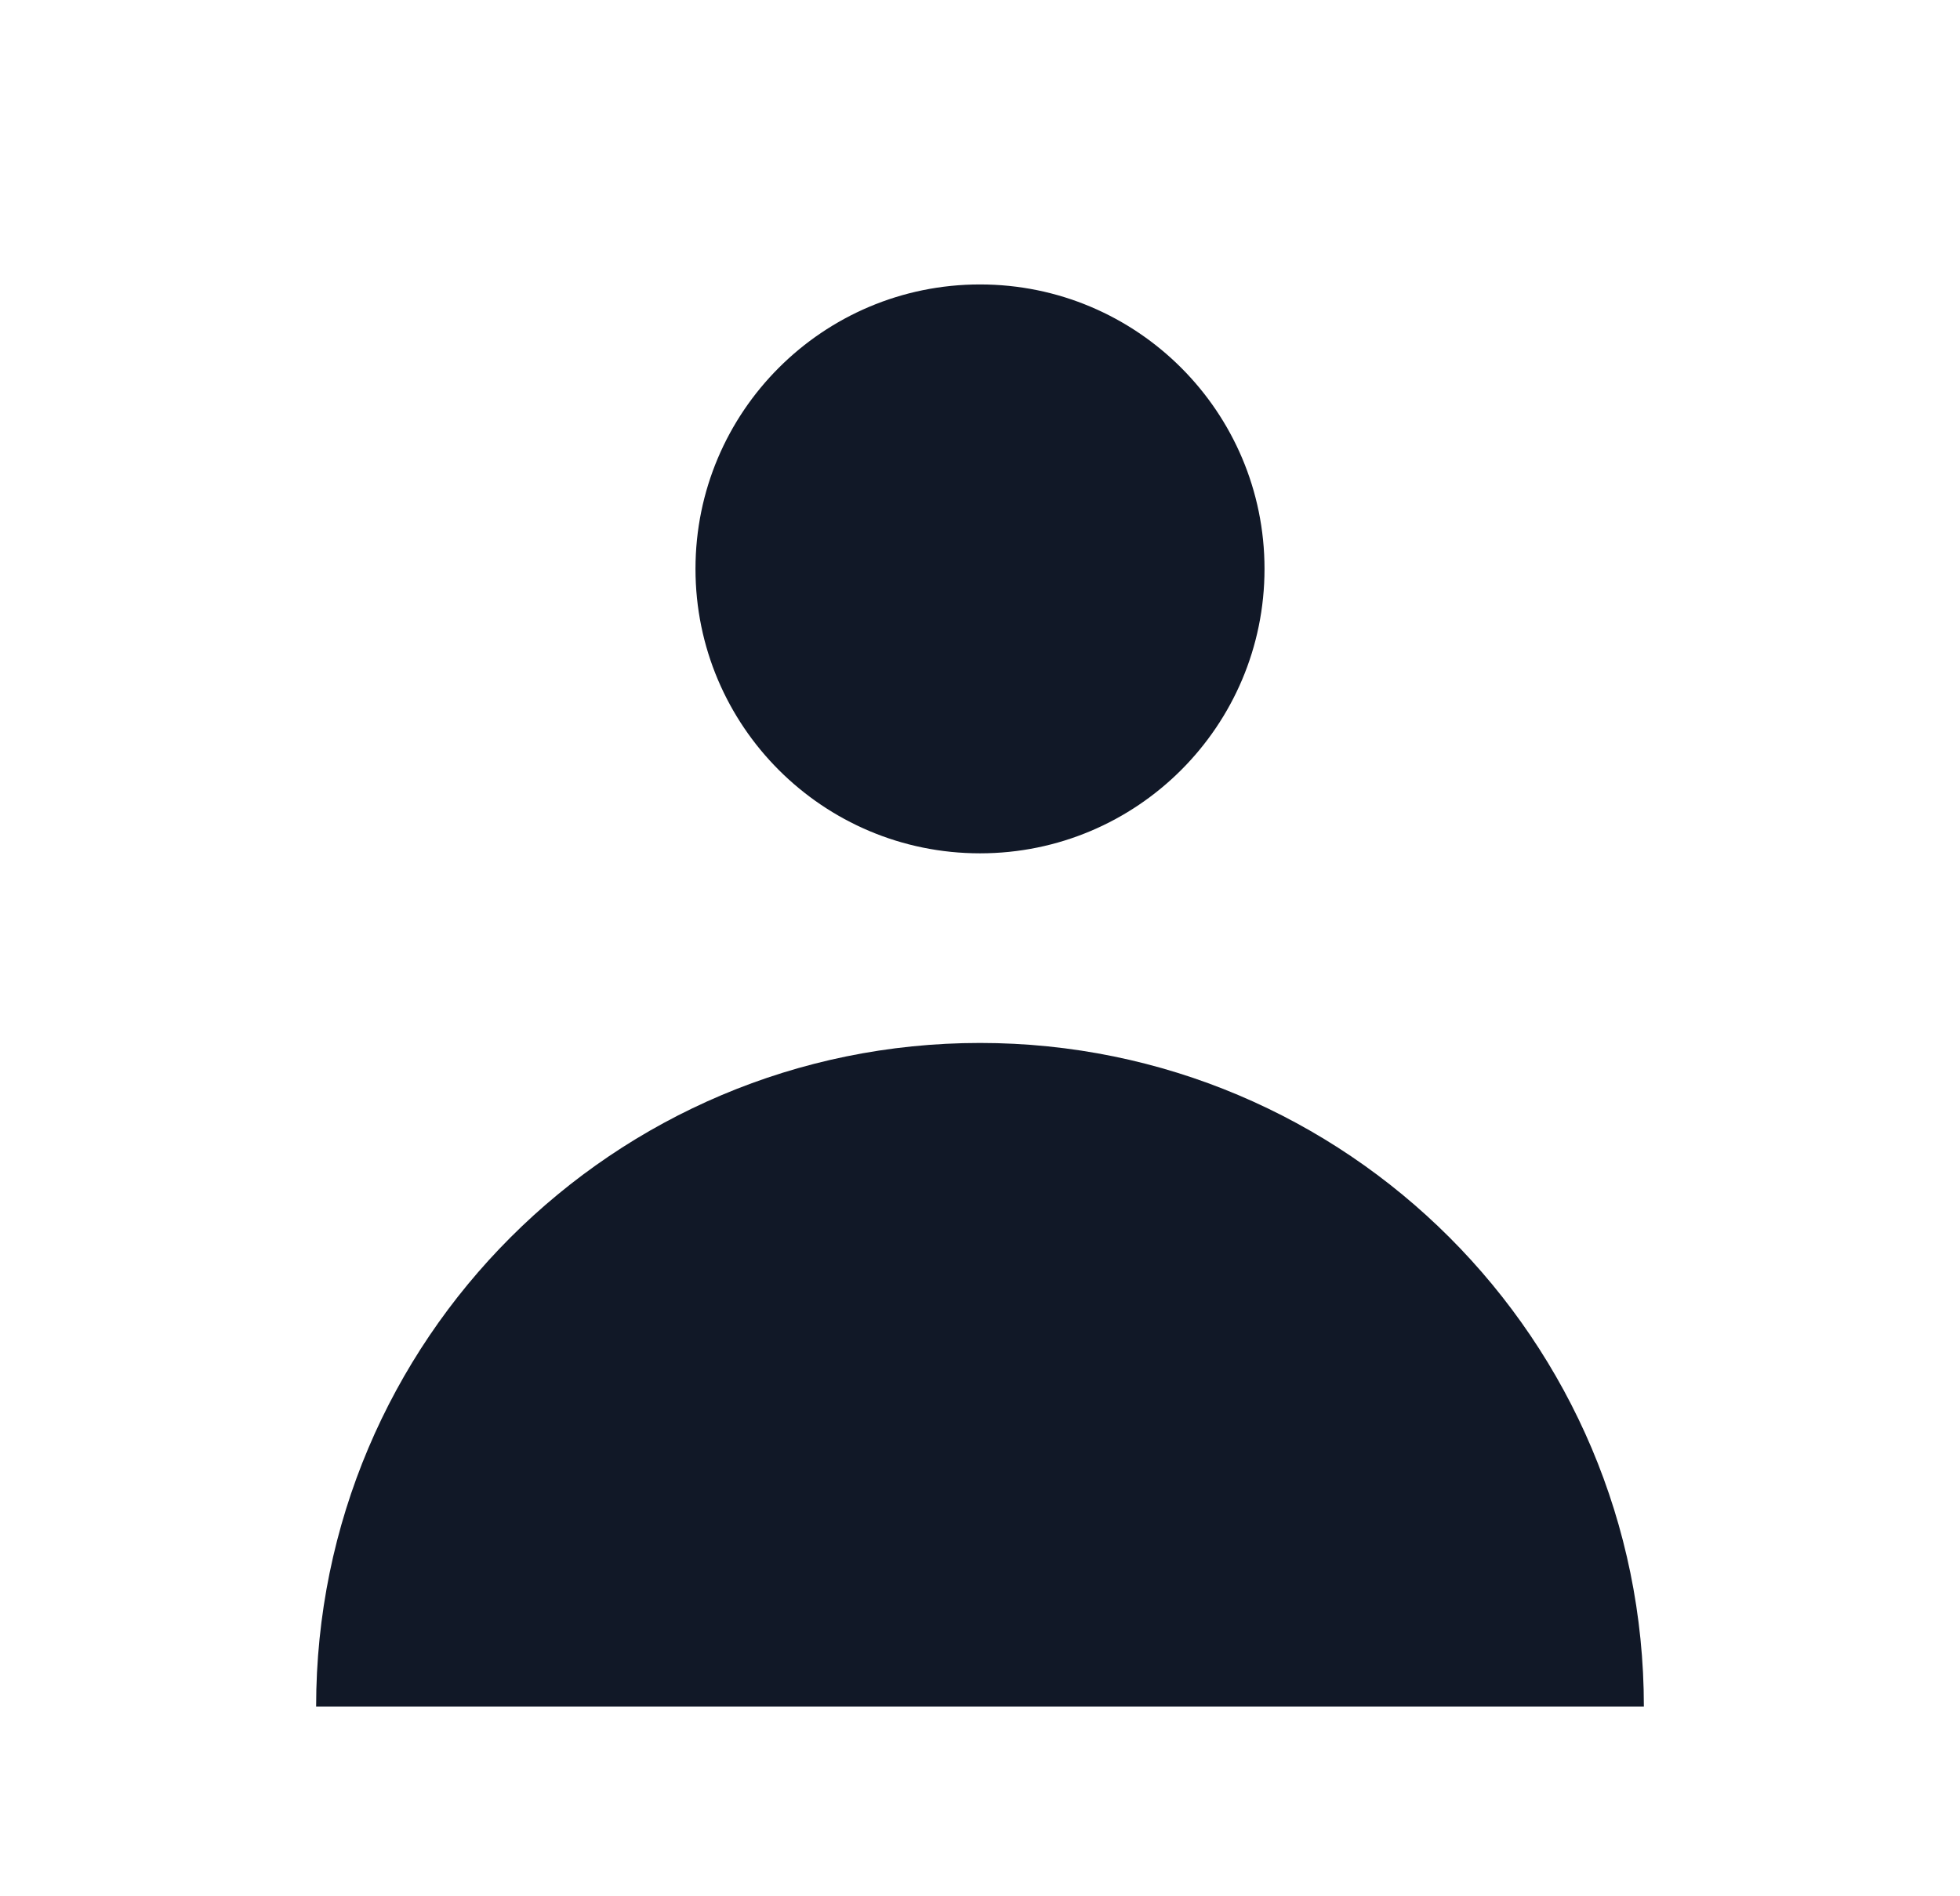 <svg width="31" height="30" viewBox="0 0 31 30" fill="none" xmlns="http://www.w3.org/2000/svg">
<path d="M15.5 13.5C17.985 13.5 20 11.485 20 9C20 6.515 17.985 4.5 15.5 4.5C13.015 4.5 11 6.515 11 9C11 11.485 13.015 13.5 15.5 13.5Z" fill="#111827"/>
<path d="M5 27C5 21.201 9.701 16.5 15.5 16.5C21.299 16.5 26 21.201 26 27H5Z" fill="#111827"/>
</svg>
